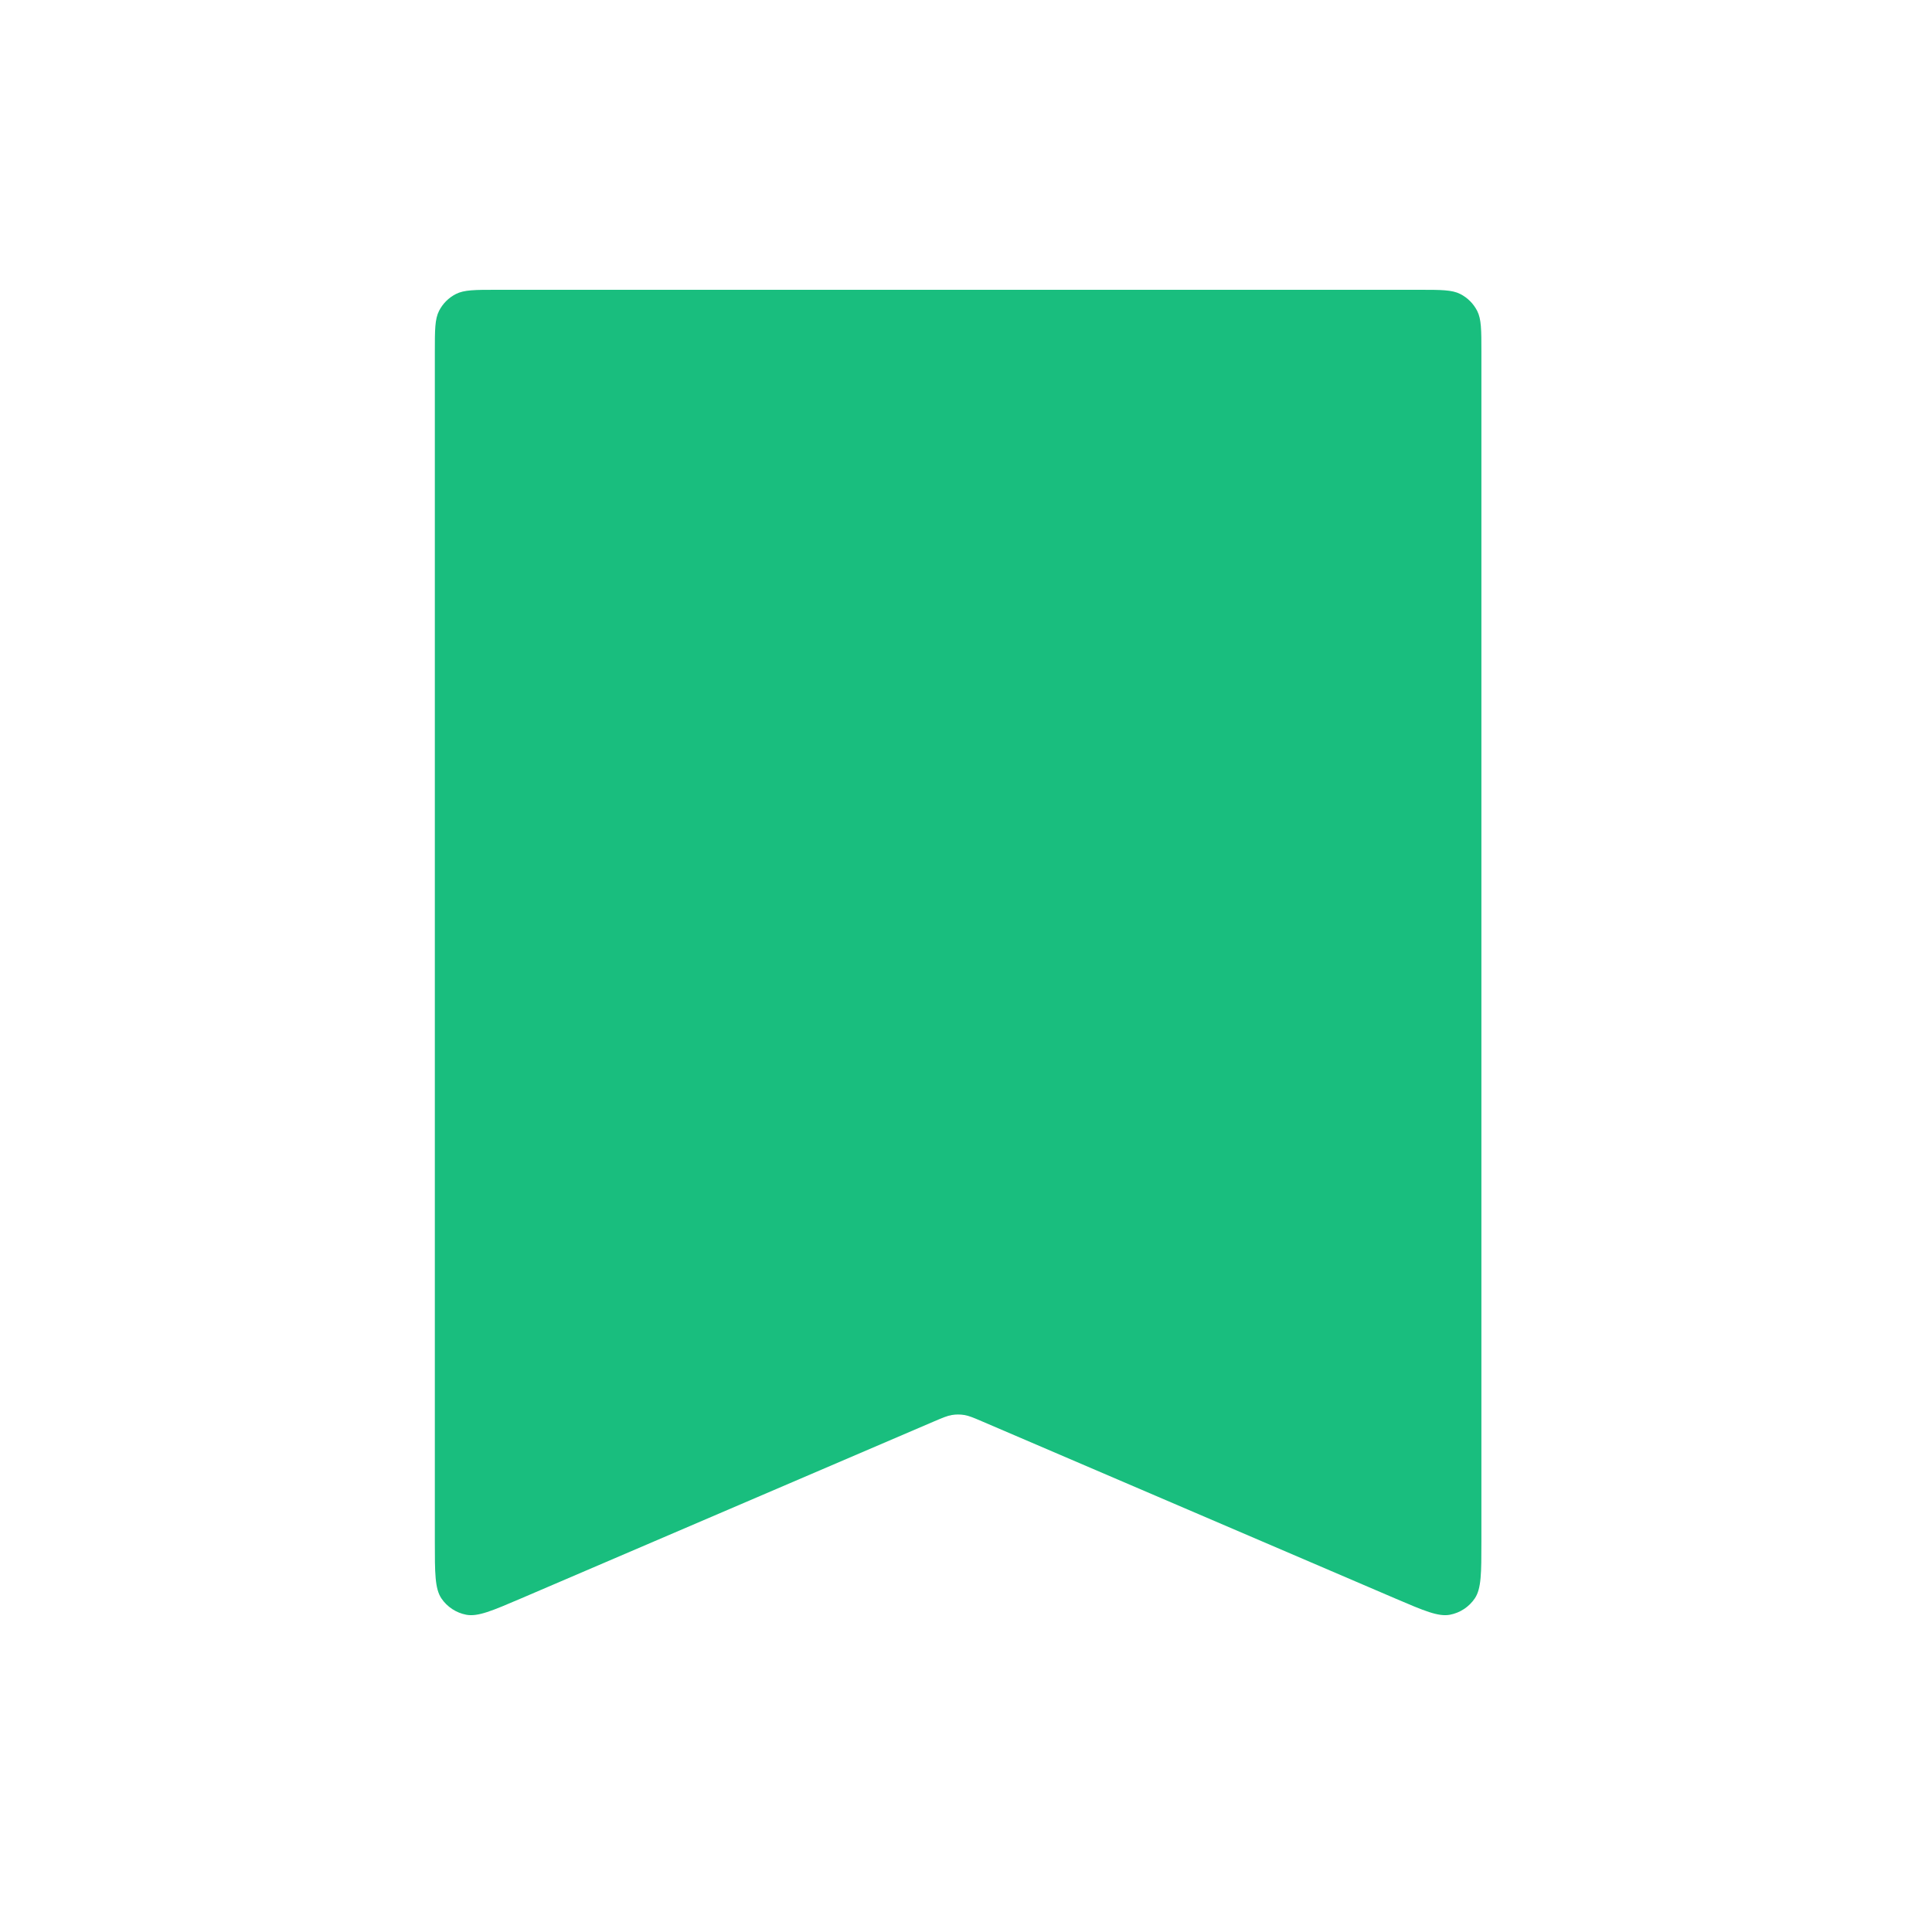 <svg width="56" height="56" viewBox="0 0 56 56" fill="none" xmlns="http://www.w3.org/2000/svg">
<path d="M42.939 10.191C42.939 9.564 42.939 9.251 42.817 9.011C42.709 8.801 42.538 8.629 42.327 8.522C42.088 8.4 41.774 8.4 41.147 8.4H14.395C13.768 8.4 13.454 8.4 13.215 8.522C13.004 8.629 12.833 8.801 12.726 9.011C12.604 9.251 12.604 9.564 12.604 10.191V44.685C12.604 45.592 12.604 46.046 12.794 46.33C12.961 46.577 13.221 46.748 13.514 46.804C13.85 46.868 14.267 46.689 15.101 46.332L27.065 41.204C27.326 41.093 27.456 41.037 27.59 41.015C27.71 40.995 27.832 40.995 27.952 41.015C28.087 41.037 28.217 41.093 28.477 41.204L40.441 46.332C41.275 46.689 41.692 46.868 42.028 46.804C42.322 46.748 42.581 46.577 42.748 46.33C42.939 46.046 42.939 45.592 42.939 44.685V10.191Z" fill="#19BE7E"/>
</svg>
